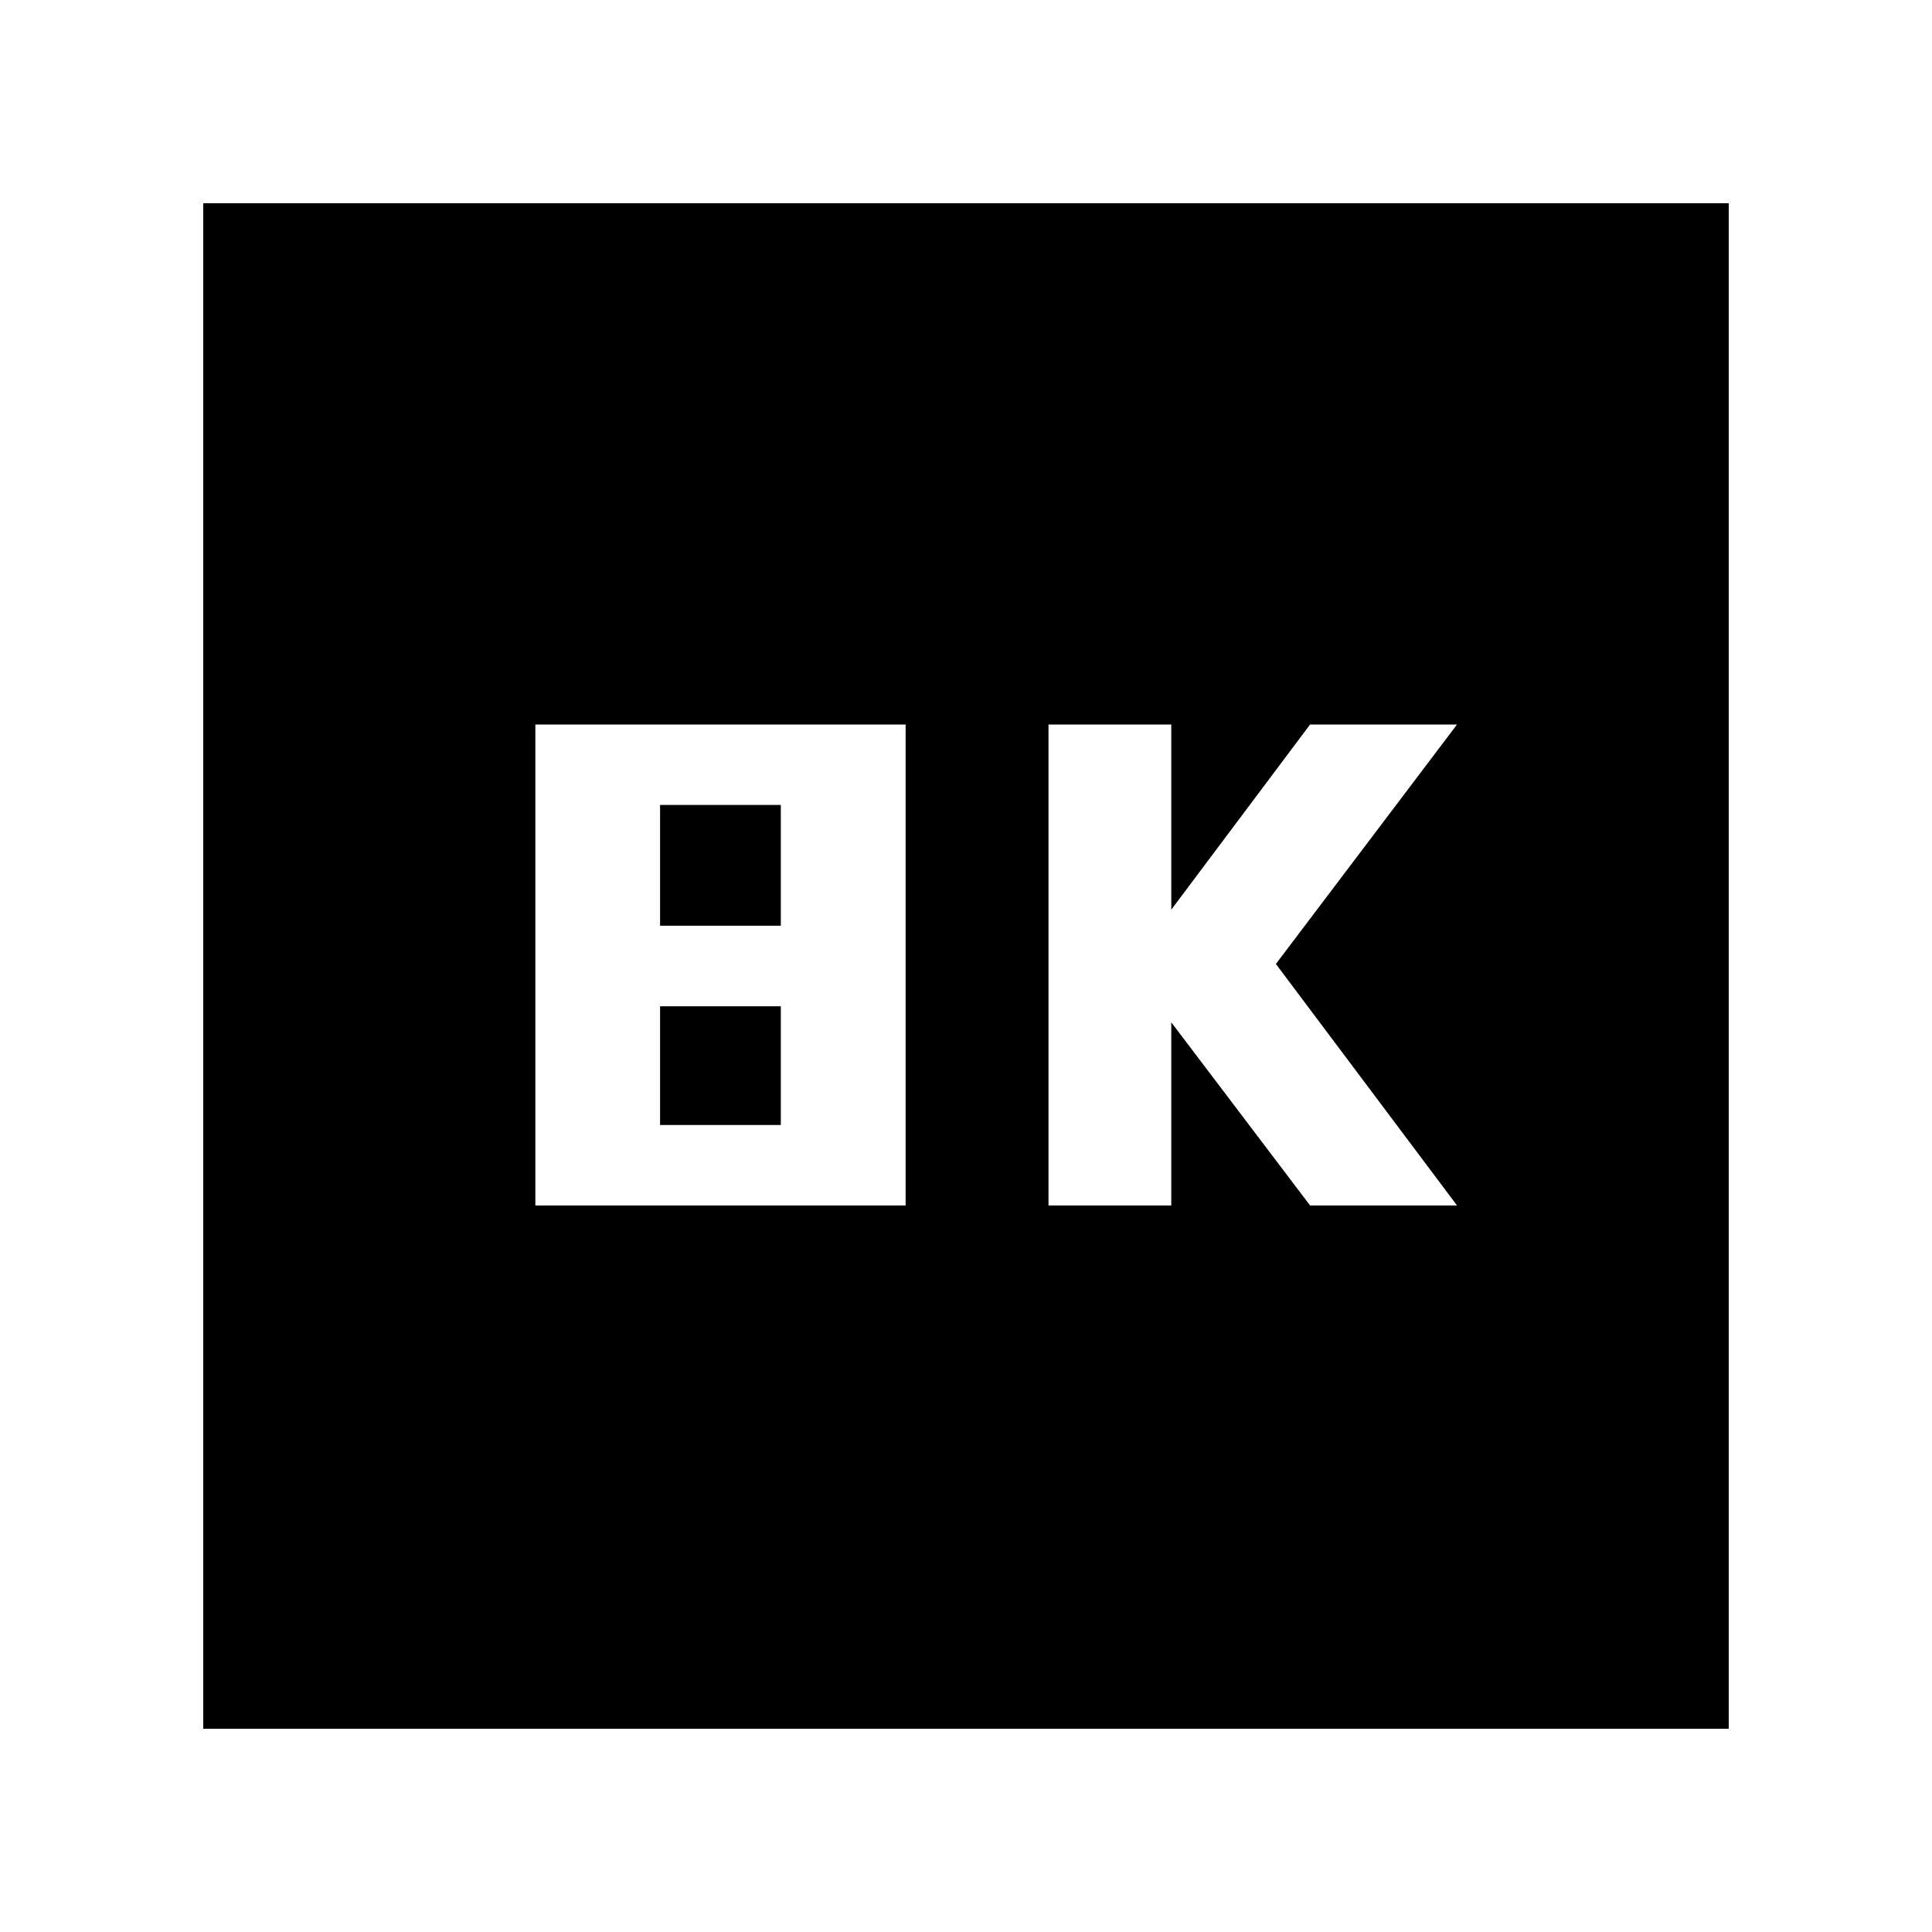 <svg xmlns="http://www.w3.org/2000/svg" height="20" width="20"><path d="M10.854 12.479h1.271v-1.896l1.437 1.896h1.521l-1.875-2.5L15.083 7.5h-1.521l-1.437 1.917V7.5h-1.271Zm-5.312 0h3.833V7.5H5.542Zm1.291-2.896v-1.25h1.25v1.25Zm0 2.063v-1.229h1.25v1.229Zm-4.729 6.25V2.104h15.792v15.792Z"/></svg>